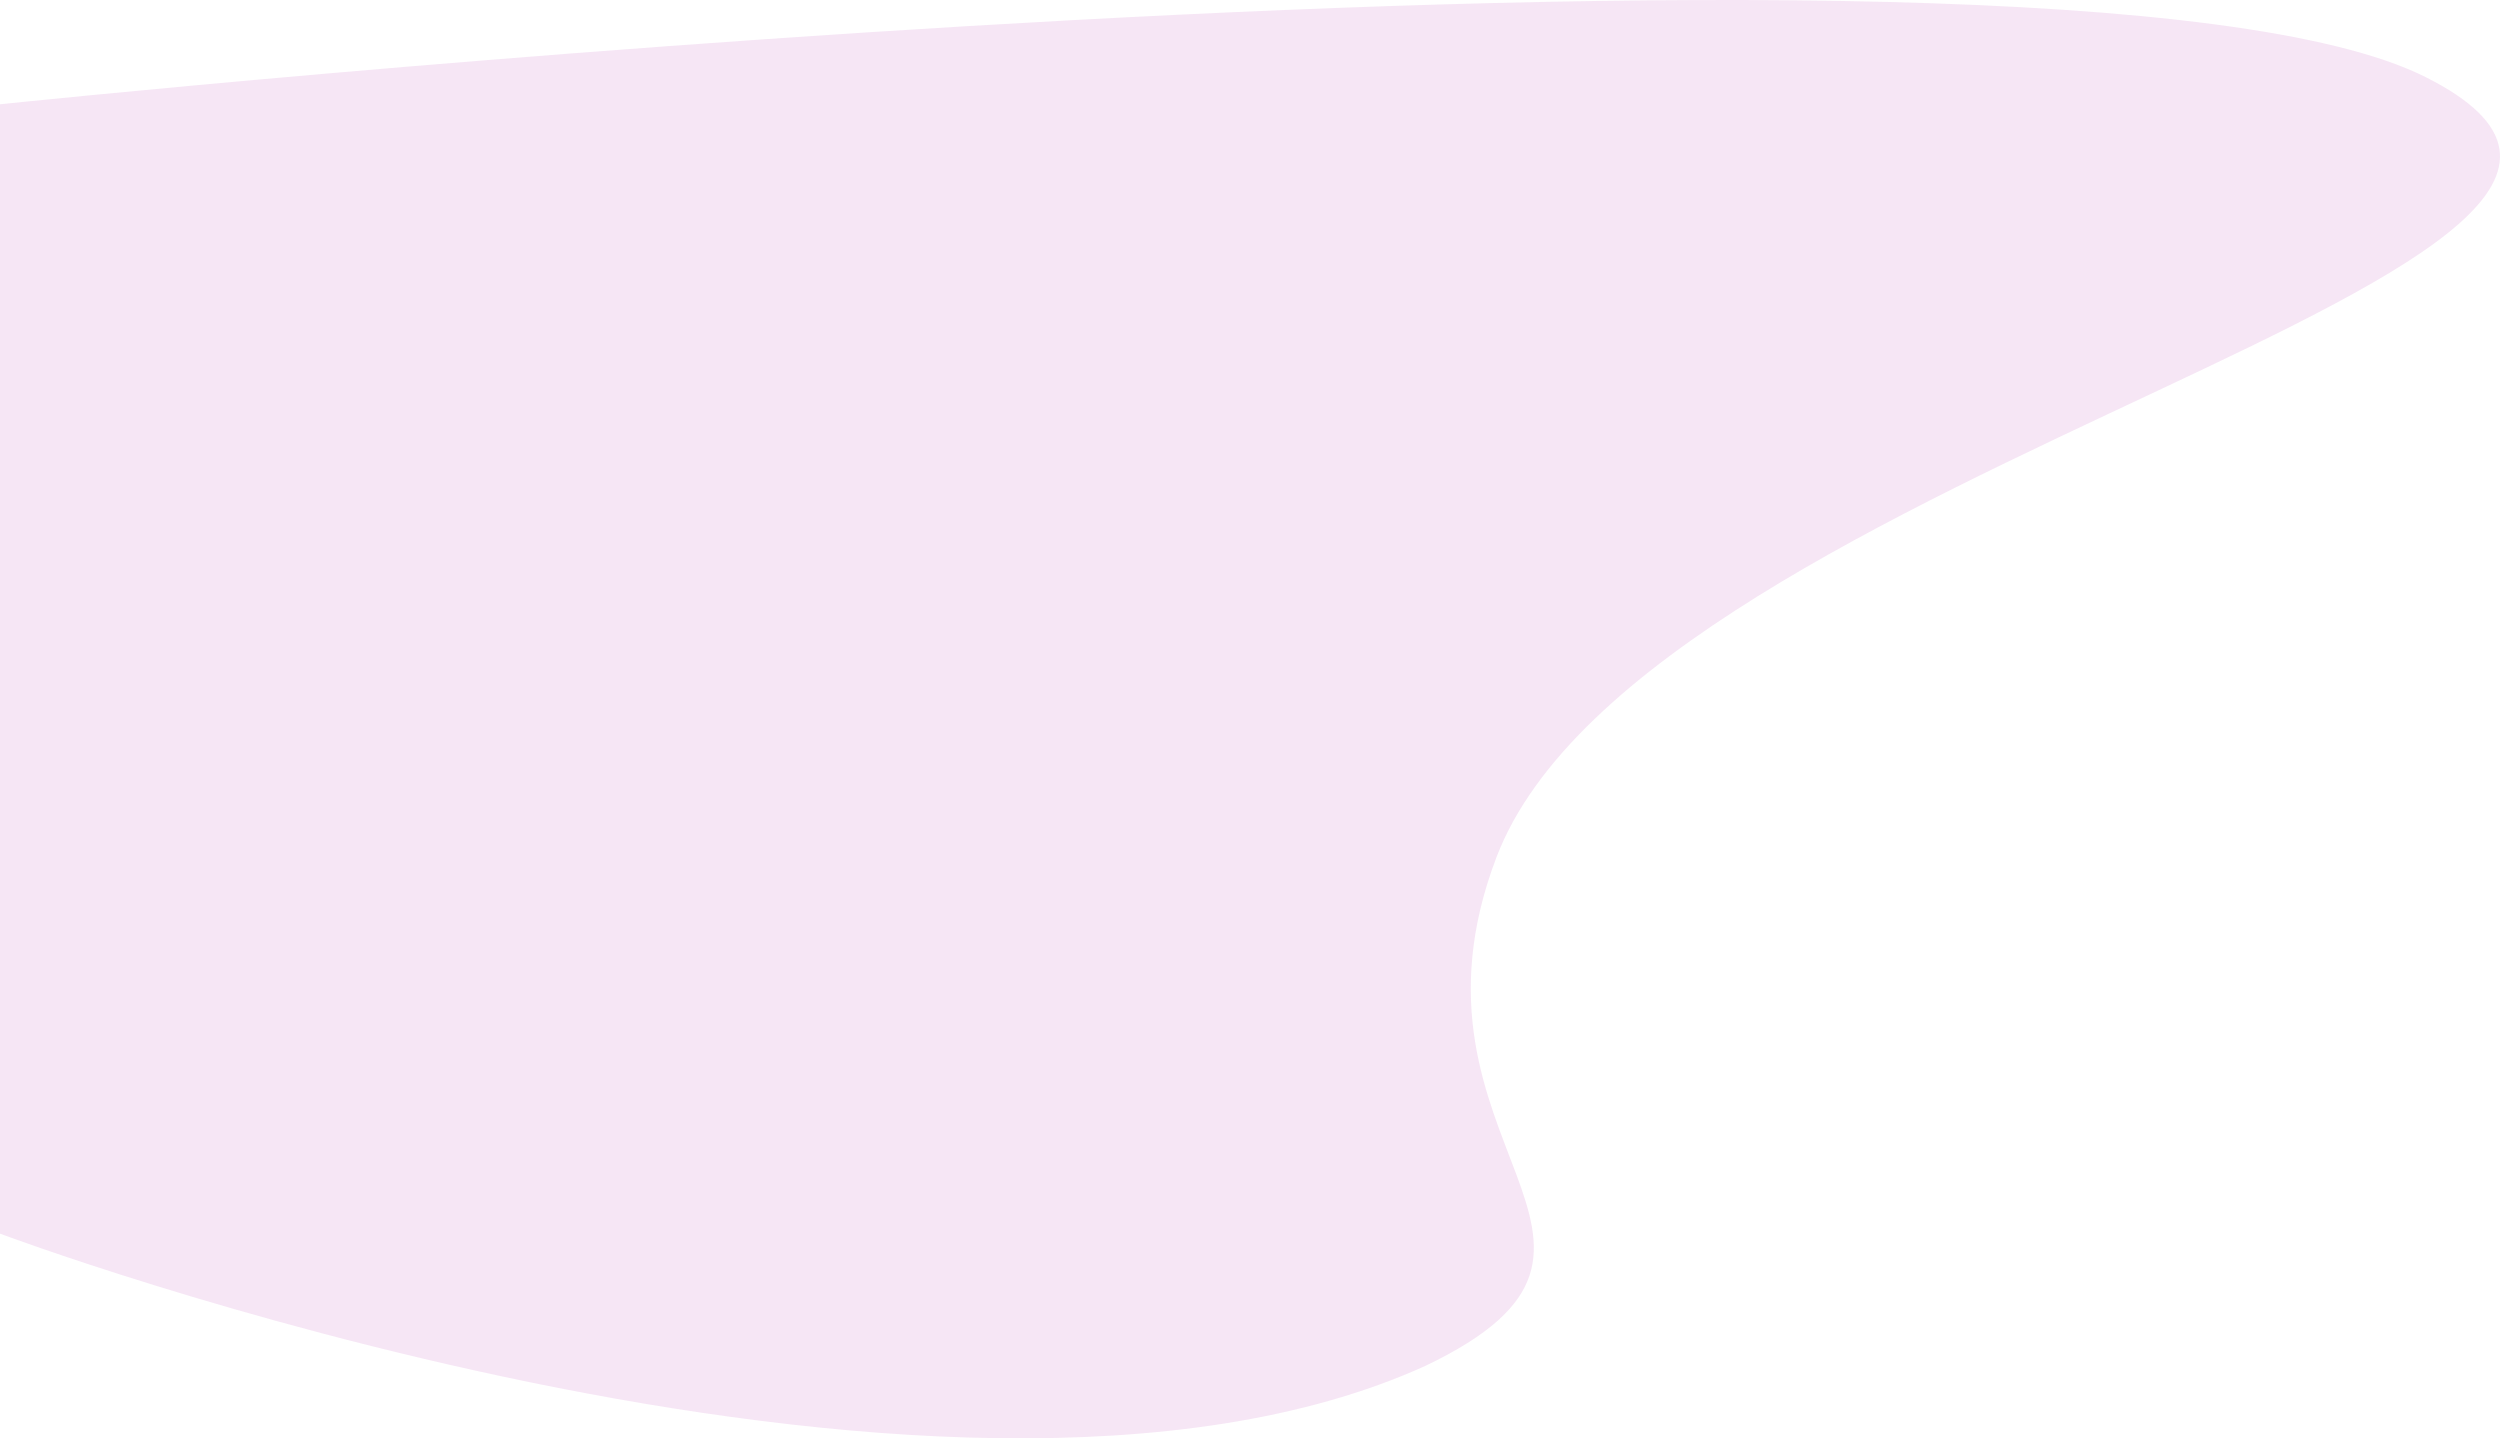 <svg xmlns="http://www.w3.org/2000/svg" width="1179.428" height="678.567" viewBox="0 0 1179.428 678.567">
  <path id="Path_409" data-name="Path 409" d="M15302,7513.2V8046s443.383,166.33,672.4,62.4c121.593-57.97-18.466-103.57,33.6-240,70.561-184.894,614.9-279.2,438.4-368S15302,7513.2,15302,7513.2Z" transform="translate(-15302 -7463.999)" fill="rgba(162,0,156,0.1)"/>
</svg>
